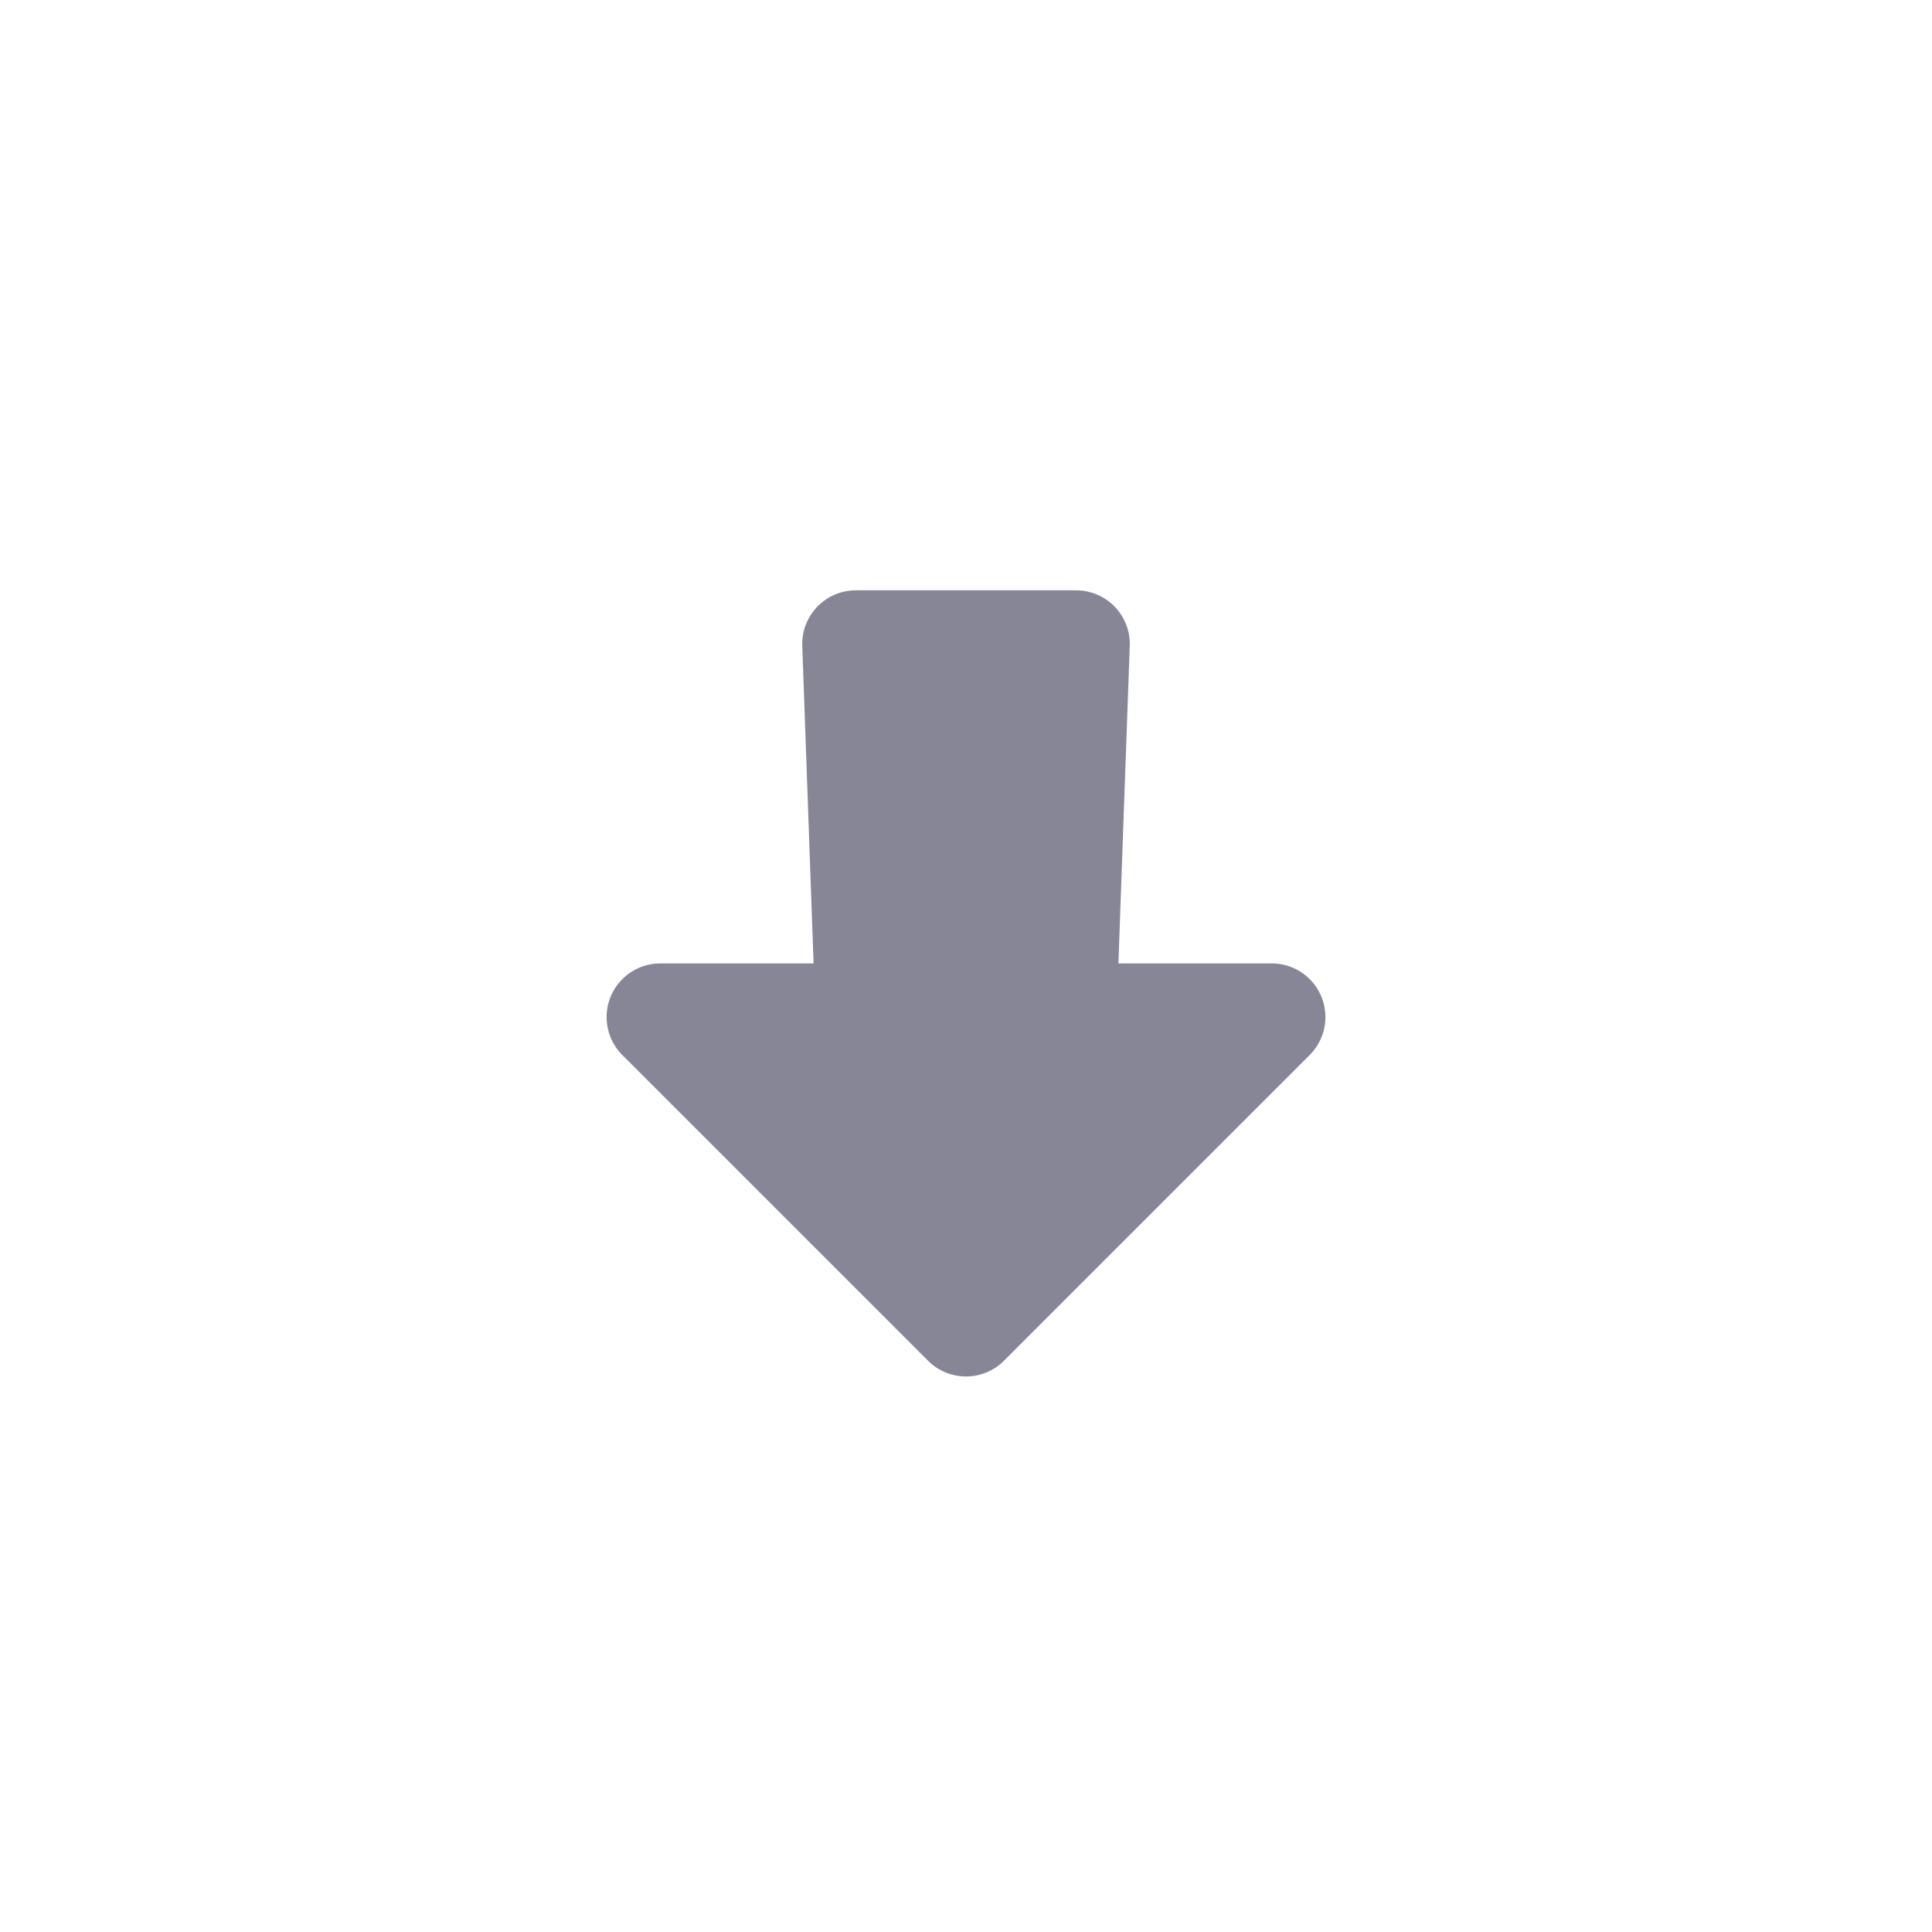 <?xml version="1.0" encoding="UTF-8"?>
<svg width="36px" height="36px" viewBox="0 0 36 36" version="1.1" xmlns="http://www.w3.org/2000/svg" xmlns:xlink="http://www.w3.org/1999/xlink">
    <!-- Generator: Sketch 55.2 (78181) - https://sketchapp.com -->
    <title>download</title>
    <desc>Created with Sketch.</desc>
    <g id="download" stroke="none" stroke-width="1" fill="none" fill-rule="evenodd">
        <path d="M20.84,17.952 L23.697,17.952 C24.249,17.952 24.697,18.399 24.697,18.952 C24.697,19.217 24.591,19.471 24.404,19.659 L18.707,25.356 C18.317,25.746 17.683,25.746 17.293,25.356 L11.596,19.659 C11.206,19.268 11.206,18.635 11.596,18.245 C11.784,18.057 12.038,17.952 12.303,17.952 L15.16,17.952 L14.949,12.036 C14.929,11.484 15.36,11.02 15.912,11.001 C15.924,11 15.936,11 15.948,11 L20.052,11 C20.604,11 21.052,11.448 21.052,12 C21.052,12.012 21.052,12.024 21.051,12.036 L20.84,17.952 Z" id="Combined-Shape" fill="#878697"></path>
    </g>
</svg>